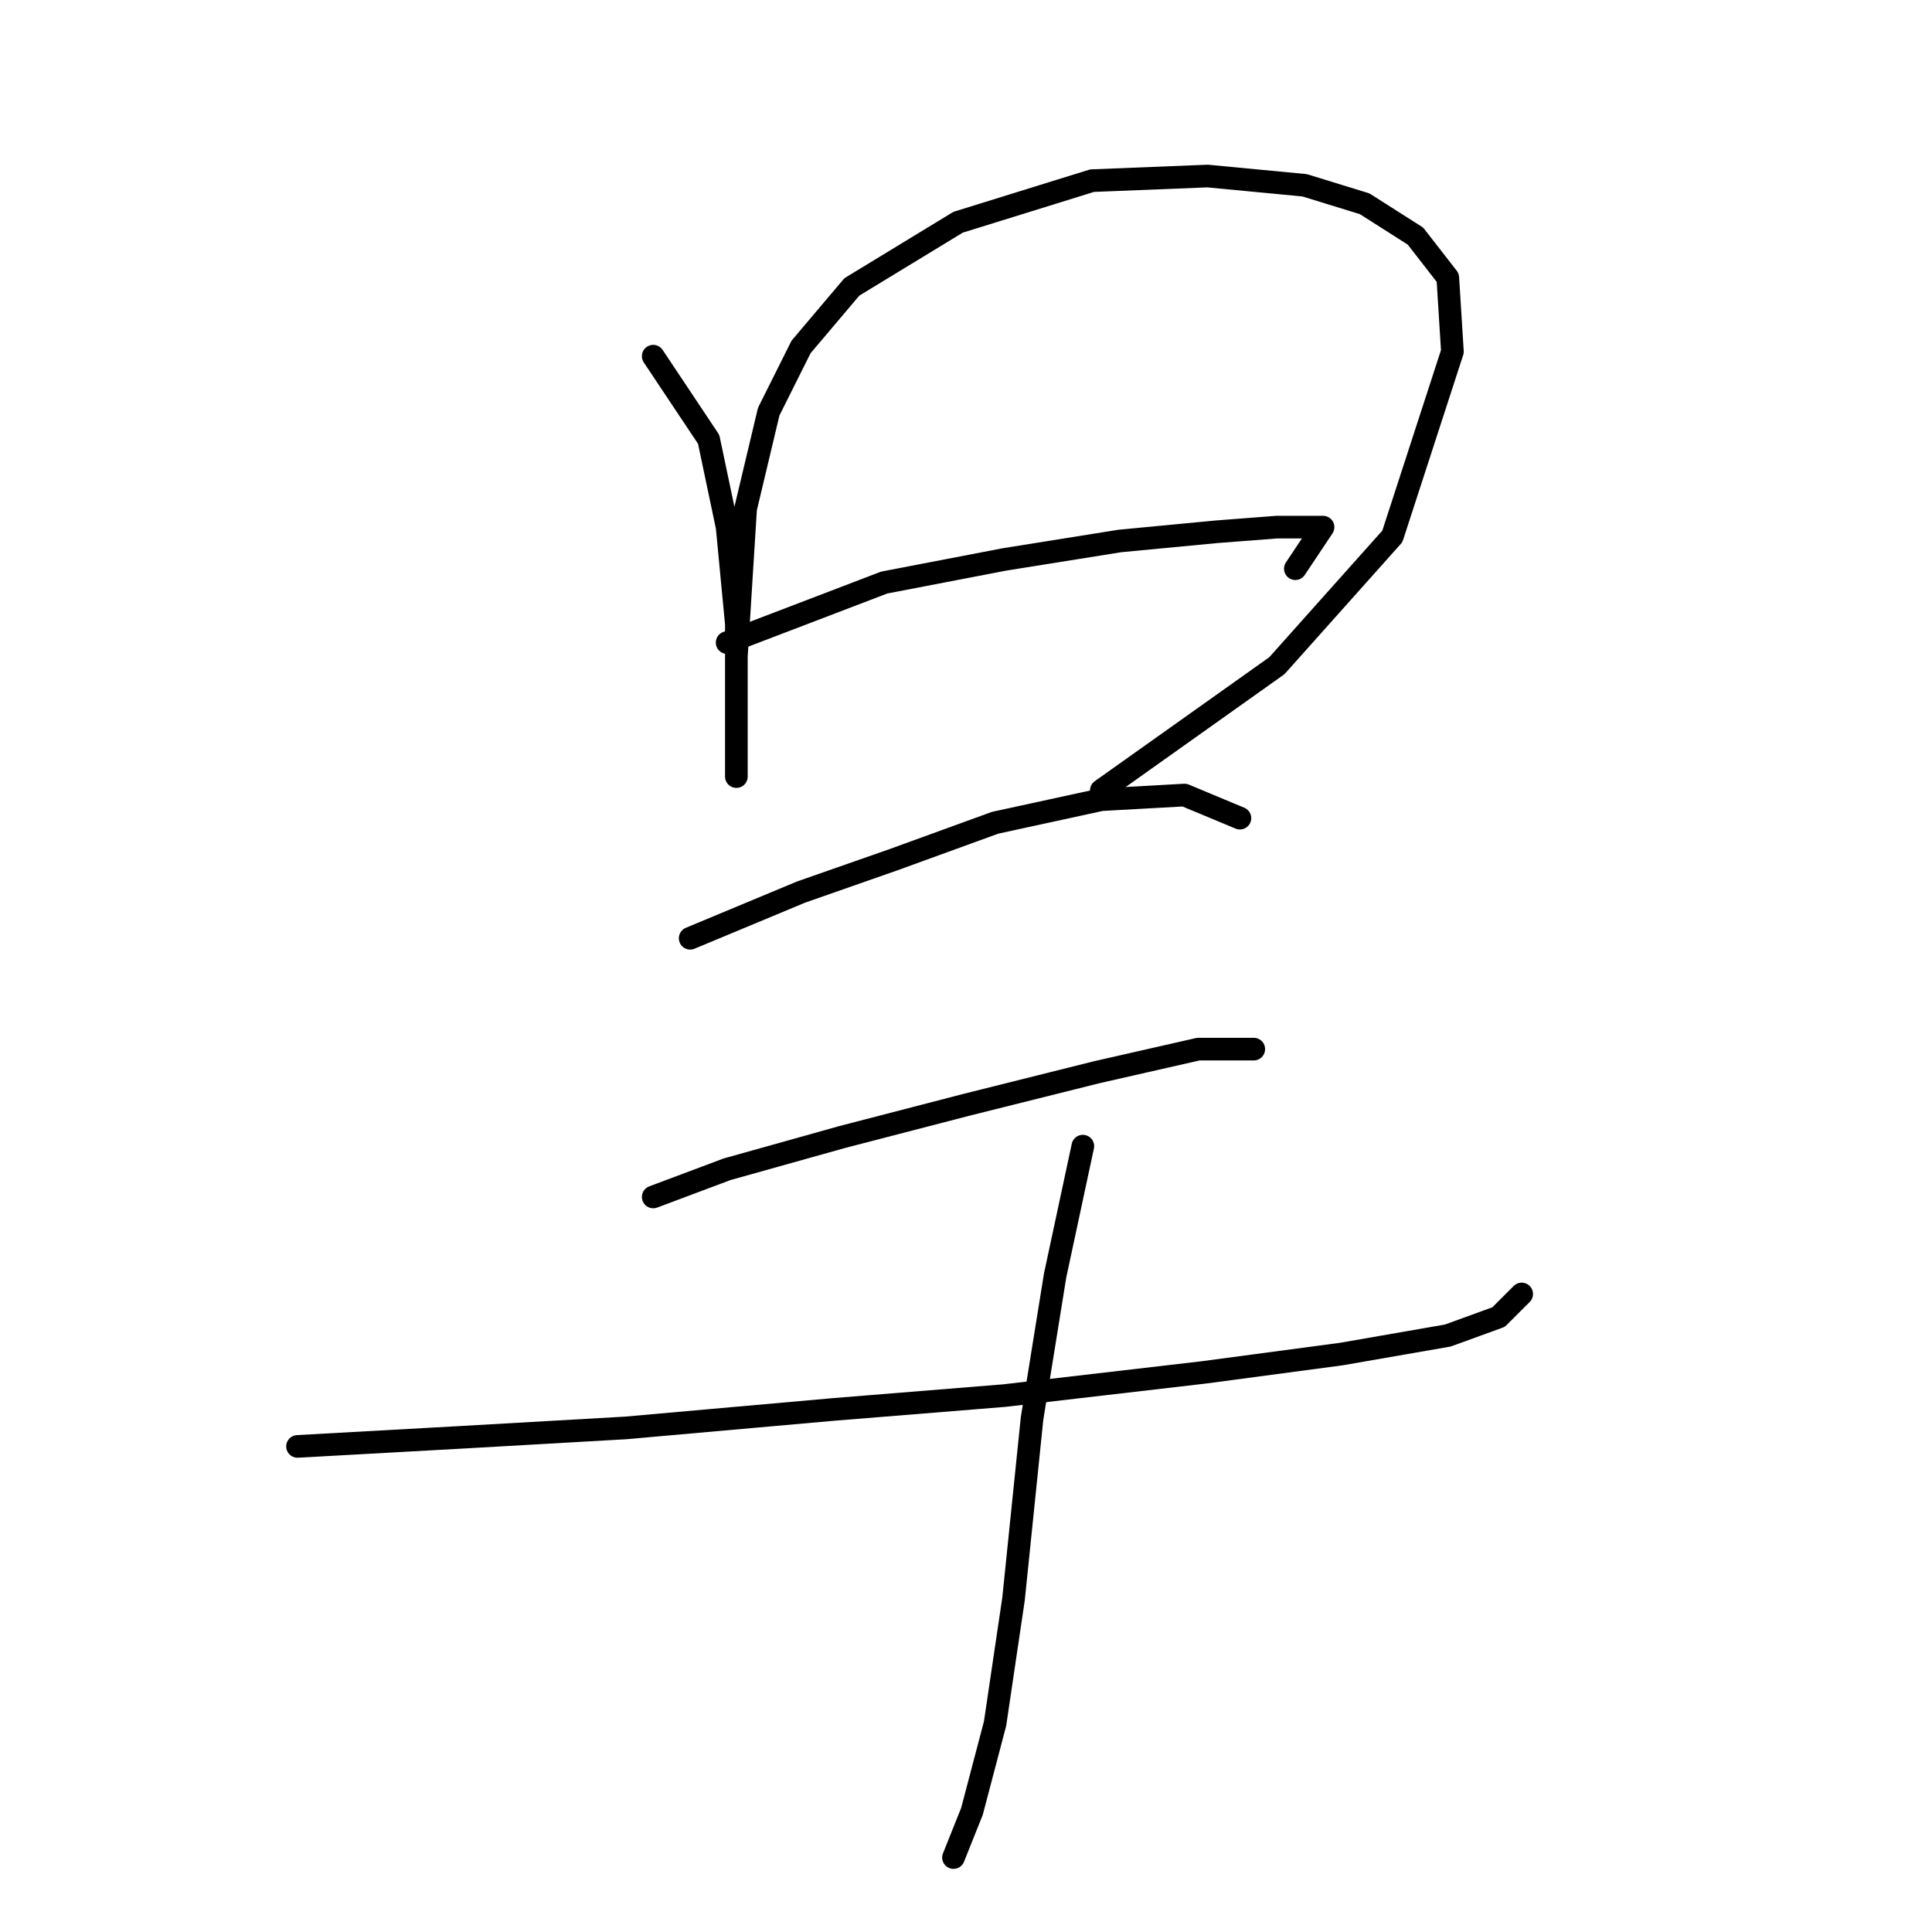 <?xml version="1.0" standalone="no"?>
    <svg width="256" height="256" xmlns="http://www.w3.org/2000/svg" version="1.1">
    <polyline stroke="black" stroke-width="3" stroke-linecap="round" fill="transparent" stroke-linejoin="round" points="86.555 47.198 93.901 58.216 96.349 69.847 97.573 82.701 97.573 93.107 97.573 99.228 97.573 102.901 97.573 99.84 97.573 86.986 98.798 67.398 101.858 54.544 106.143 45.974 112.876 38.017 126.955 29.447 144.706 23.938 160.009 23.326 172.863 24.55 180.821 26.999 187.554 31.284 191.839 36.793 192.451 46.586 184.494 71.071 169.191 88.21 145.93 104.737 145.93 104.737 " />
        <polyline stroke="black" stroke-width="3" stroke-linecap="round" fill="transparent" stroke-linejoin="round" points="96.349 85.149 117.161 77.192 133.076 74.131 148.379 71.683 161.233 70.459 169.191 69.847 174.088 69.847 175.312 69.847 171.639 75.356 171.639 75.356 " />
        <polyline stroke="black" stroke-width="3" stroke-linecap="round" fill="transparent" stroke-linejoin="round" points="91.452 124.325 106.143 118.204 118.385 113.919 131.852 109.022 145.93 105.961 156.948 105.349 164.294 108.41 164.294 108.41 " />
        <polyline stroke="black" stroke-width="3" stroke-linecap="round" fill="transparent" stroke-linejoin="round" points="86.555 158.603 96.349 154.93 111.652 150.646 128.179 146.361 145.318 142.076 158.785 139.015 166.13 139.015 166.13 139.015 " />
        <polyline stroke="black" stroke-width="3" stroke-linecap="round" fill="transparent" stroke-linejoin="round" points="39.423 191.657 61.459 190.433 82.883 189.209 110.428 186.76 133.076 184.924 159.397 181.863 177.76 179.415 191.839 176.966 198.572 174.518 201.633 171.457 201.633 171.457 " />
        <polyline stroke="black" stroke-width="3" stroke-linecap="round" fill="transparent" stroke-linejoin="round" points="143.482 151.87 139.809 169.009 136.749 187.985 134.3 211.857 131.852 228.384 128.791 240.014 126.343 246.135 126.343 246.135 " />
        </svg>
